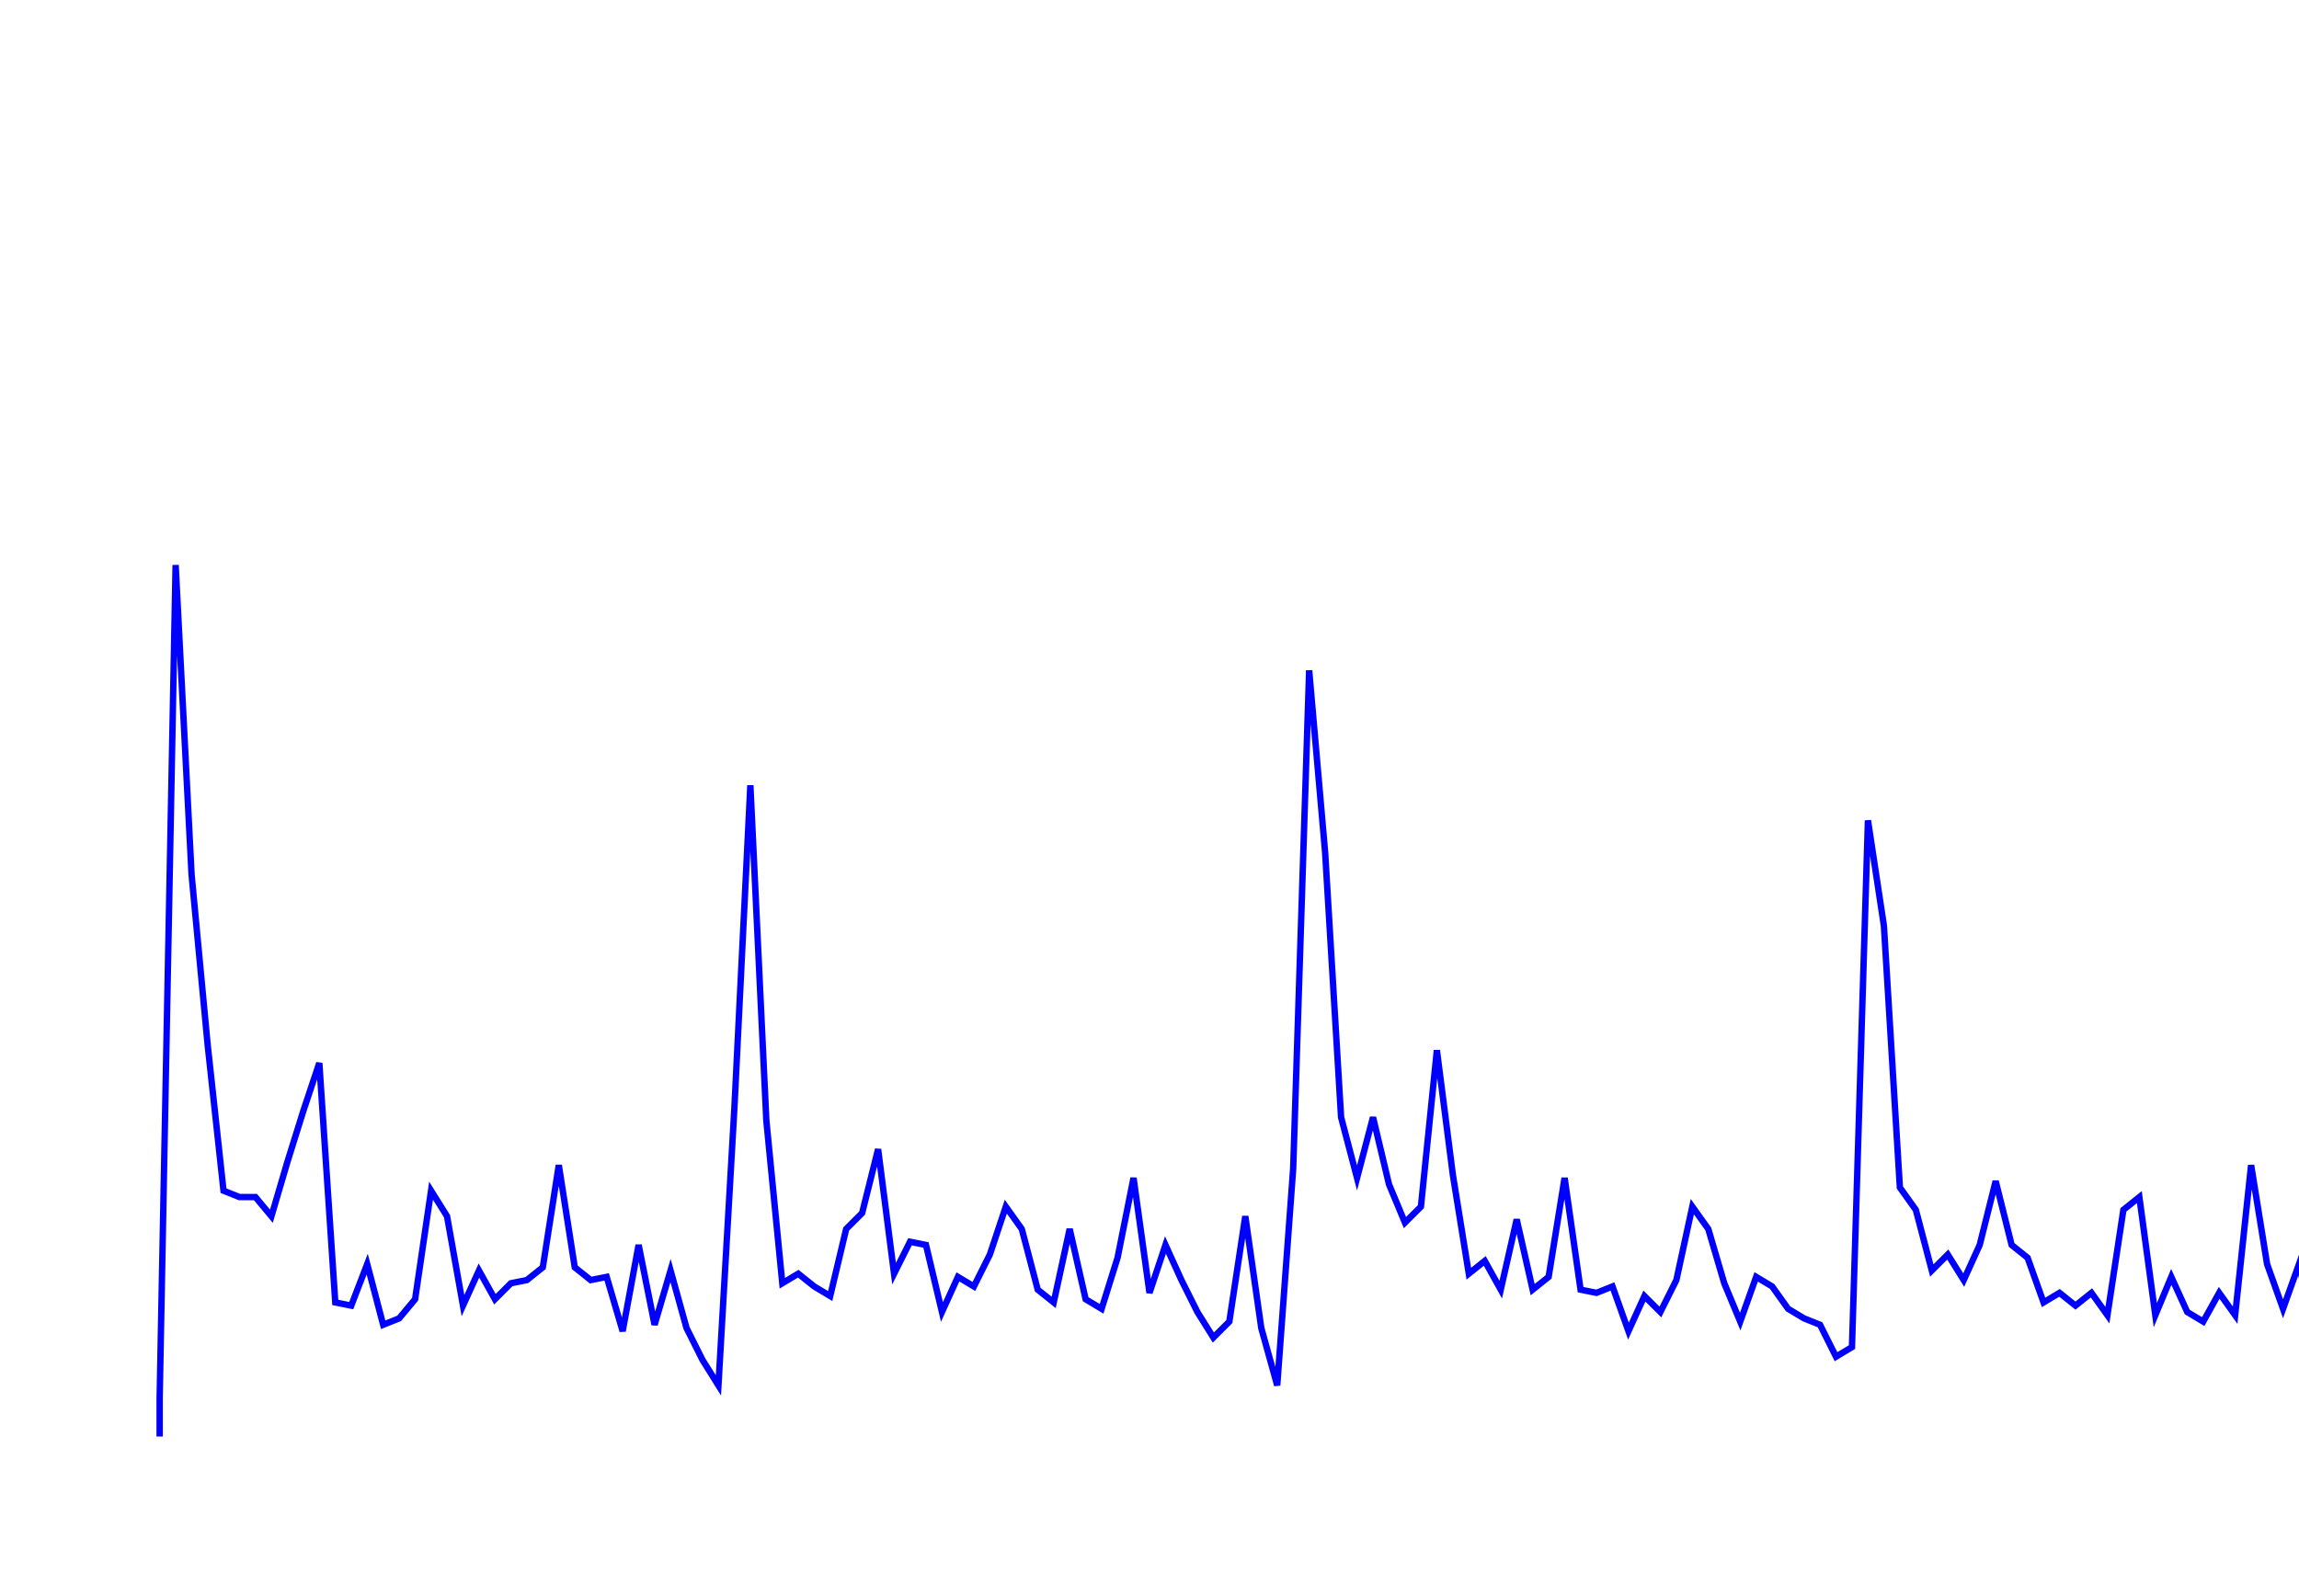 <svg xmlns='http://www.w3.org/2000/svg' width='720' height='500'><path fill='none' stroke='blue' stroke-width='2' d='M50,450 L50,438 L55,177 L60,274 L65,327 L70,373 L75,375 L80,375 L85,381 L90,364 L95,348 L100,333 L105,408 L110,409 L115,396 L120,415 L125,413 L130,407 L135,373 L140,381 L145,409 L150,398 L155,407 L160,402 L165,401 L170,397 L175,365 L180,397 L185,401 L190,400 L195,417 L200,390 L205,415 L210,398 L215,416 L220,426 L225,434 L230,347 L235,246 L240,351 L245,402 L250,399 L255,403 L260,406 L265,385 L270,380 L275,360 L280,399 L285,389 L290,390 L295,411 L300,400 L305,403 L310,393 L315,378 L320,385 L325,404 L330,408 L335,385 L340,407 L345,410 L350,394 L355,369 L360,405 L365,390 L370,401 L375,411 L380,419 L385,414 L390,381 L395,416 L400,434 L405,366 L410,210 L415,267 L420,350 L425,369 L430,350 L435,371 L440,383 L445,378 L450,329 L455,368 L460,399 L465,395 L470,404 L475,382 L480,404 L485,400 L490,369 L495,404 L500,405 L505,403 L510,417 L515,406 L520,411 L525,401 L530,378 L535,385 L540,402 L545,414 L550,400 L555,403 L560,410 L565,413 L570,415 L575,425 L580,422 L585,257 L590,290 L595,372 L600,379 L605,398 L610,393 L615,401 L620,390 L625,370 L630,390 L635,394 L640,408 L645,405 L650,409 L655,405 L660,412 L665,379 L670,375 L675,412 L680,400 L685,411 L690,414 L695,405 L700,412 L705,365 L710,396 L715,410 L720,396 L725,418 L730,385 L735,410 L740,413 L745,404 L750,431 L755,425 L760,432 L765,429 '/></svg>